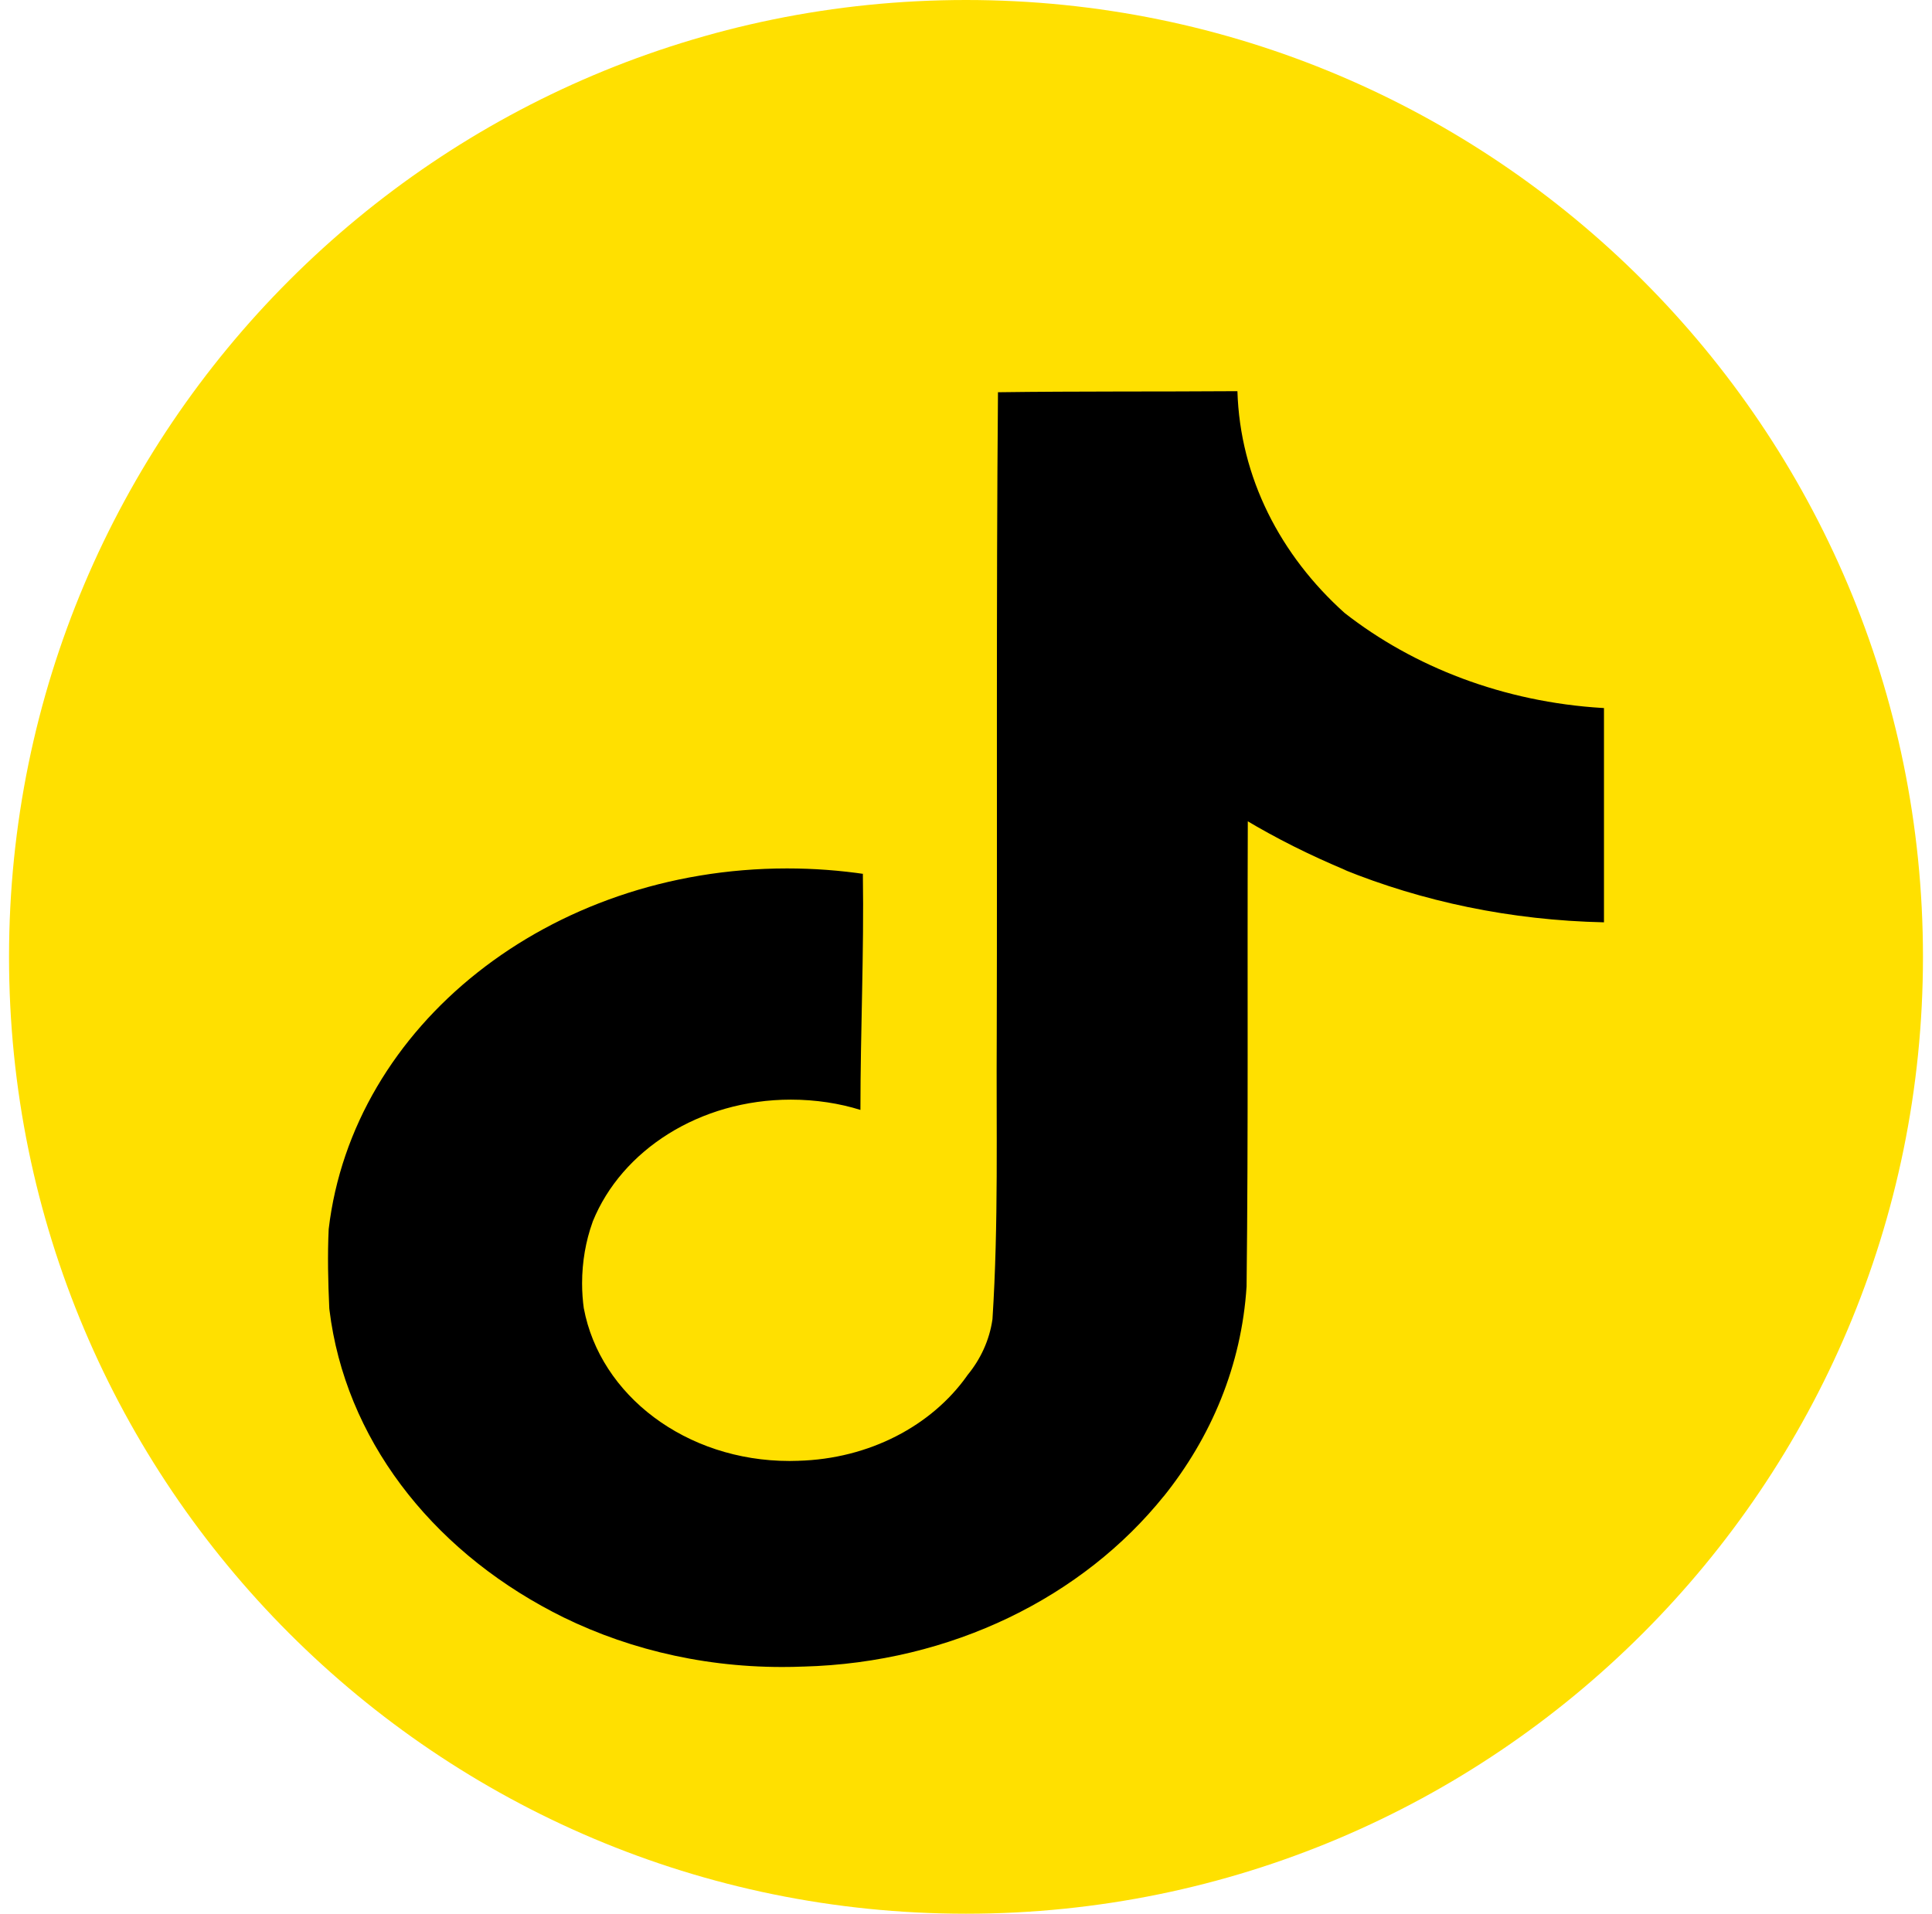 <svg width="107" height="106" viewBox="0 0 107 106" fill="none" xmlns="http://www.w3.org/2000/svg">
<g clip-path="url(#clip0_103_248)">
<path d="M106.5 53C106.5 82.271 82.771 106 53.5 106C24.229 106 0.5 82.271 0.5 53C0.5 23.729 24.229 0 53.5 0C82.771 0 106.5 23.729 106.5 53Z" fill="#FFE000"/>
<g filter="url(#filter0_d_103_248)">
<path d="M55.282 17.726C59.721 17.667 64.128 17.698 68.532 17.667C68.678 22.453 70.913 26.761 74.468 29.952L74.463 29.948C78.289 32.943 83.269 34.885 88.757 35.215L88.833 35.219V47.087C83.648 46.974 78.772 45.935 74.376 44.149L74.599 44.229C72.472 43.34 70.674 42.428 68.966 41.41L69.107 41.49C69.074 50.09 69.139 58.689 69.039 67.258C68.76 71.625 67.089 75.608 64.41 78.933L64.464 78.86C59.984 84.436 52.727 88.096 44.474 88.312H44.437C44.103 88.327 43.71 88.334 43.314 88.334C38.622 88.334 34.237 87.198 30.5 85.225L30.608 85.279C23.807 81.723 19.115 75.638 18.247 68.561L18.237 68.465C18.169 66.992 18.136 65.519 18.204 64.077C19.533 52.814 30.392 44.102 43.59 44.102C45.074 44.102 46.527 44.212 47.94 44.422L47.788 44.403C47.856 48.761 47.653 53.12 47.653 57.478C46.506 57.117 45.182 56.908 43.802 56.908C38.736 56.908 34.427 59.721 32.832 63.65L32.808 63.721C32.447 64.727 32.238 65.884 32.238 67.081C32.238 67.567 32.273 68.048 32.339 68.519L32.333 68.462C33.234 73.284 37.99 76.923 43.726 76.923C43.891 76.923 44.054 76.92 44.217 76.913H44.192C48.16 76.81 51.604 74.955 53.551 72.214L53.578 72.172C54.303 71.295 54.799 70.234 54.964 69.082L54.967 69.049C55.306 63.777 55.17 58.536 55.203 53.264C55.235 41.396 55.17 29.556 55.271 17.719L55.282 17.726Z" fill="black"/>
</g>
</g>
<defs>
<filter id="filter0_d_103_248" x="14.167" y="17.667" width="78.667" height="78.667" filterUnits="userSpaceOnUse" color-interpolation-filters="sRGB">
<feFlood flood-opacity="0" result="BackgroundImageFix"/>
<feColorMatrix in="SourceAlpha" type="matrix" values="0 0 0 0 0 0 0 0 0 0 0 0 0 0 0 0 0 0 127 0" result="hardAlpha"/>
<feOffset dy="4"/>
<feGaussianBlur stdDeviation="2"/>
<feComposite in2="hardAlpha" operator="out"/>
<feColorMatrix type="matrix" values="0 0 0 0 0.988 0 0 0 0 0.163 0 0 0 0 0.509 0 0 0 0.5 0"/>
<feBlend mode="normal" in2="BackgroundImageFix" result="effect1_dropShadow_103_248"/>
<feBlend mode="normal" in="SourceGraphic" in2="effect1_dropShadow_103_248" result="shape"/>
</filter>
<clipPath id="clip0_103_248">
<rect width="106" height="106" fill="white" transform="translate(0.5)"/>
</clipPath>
</defs>
</svg>
